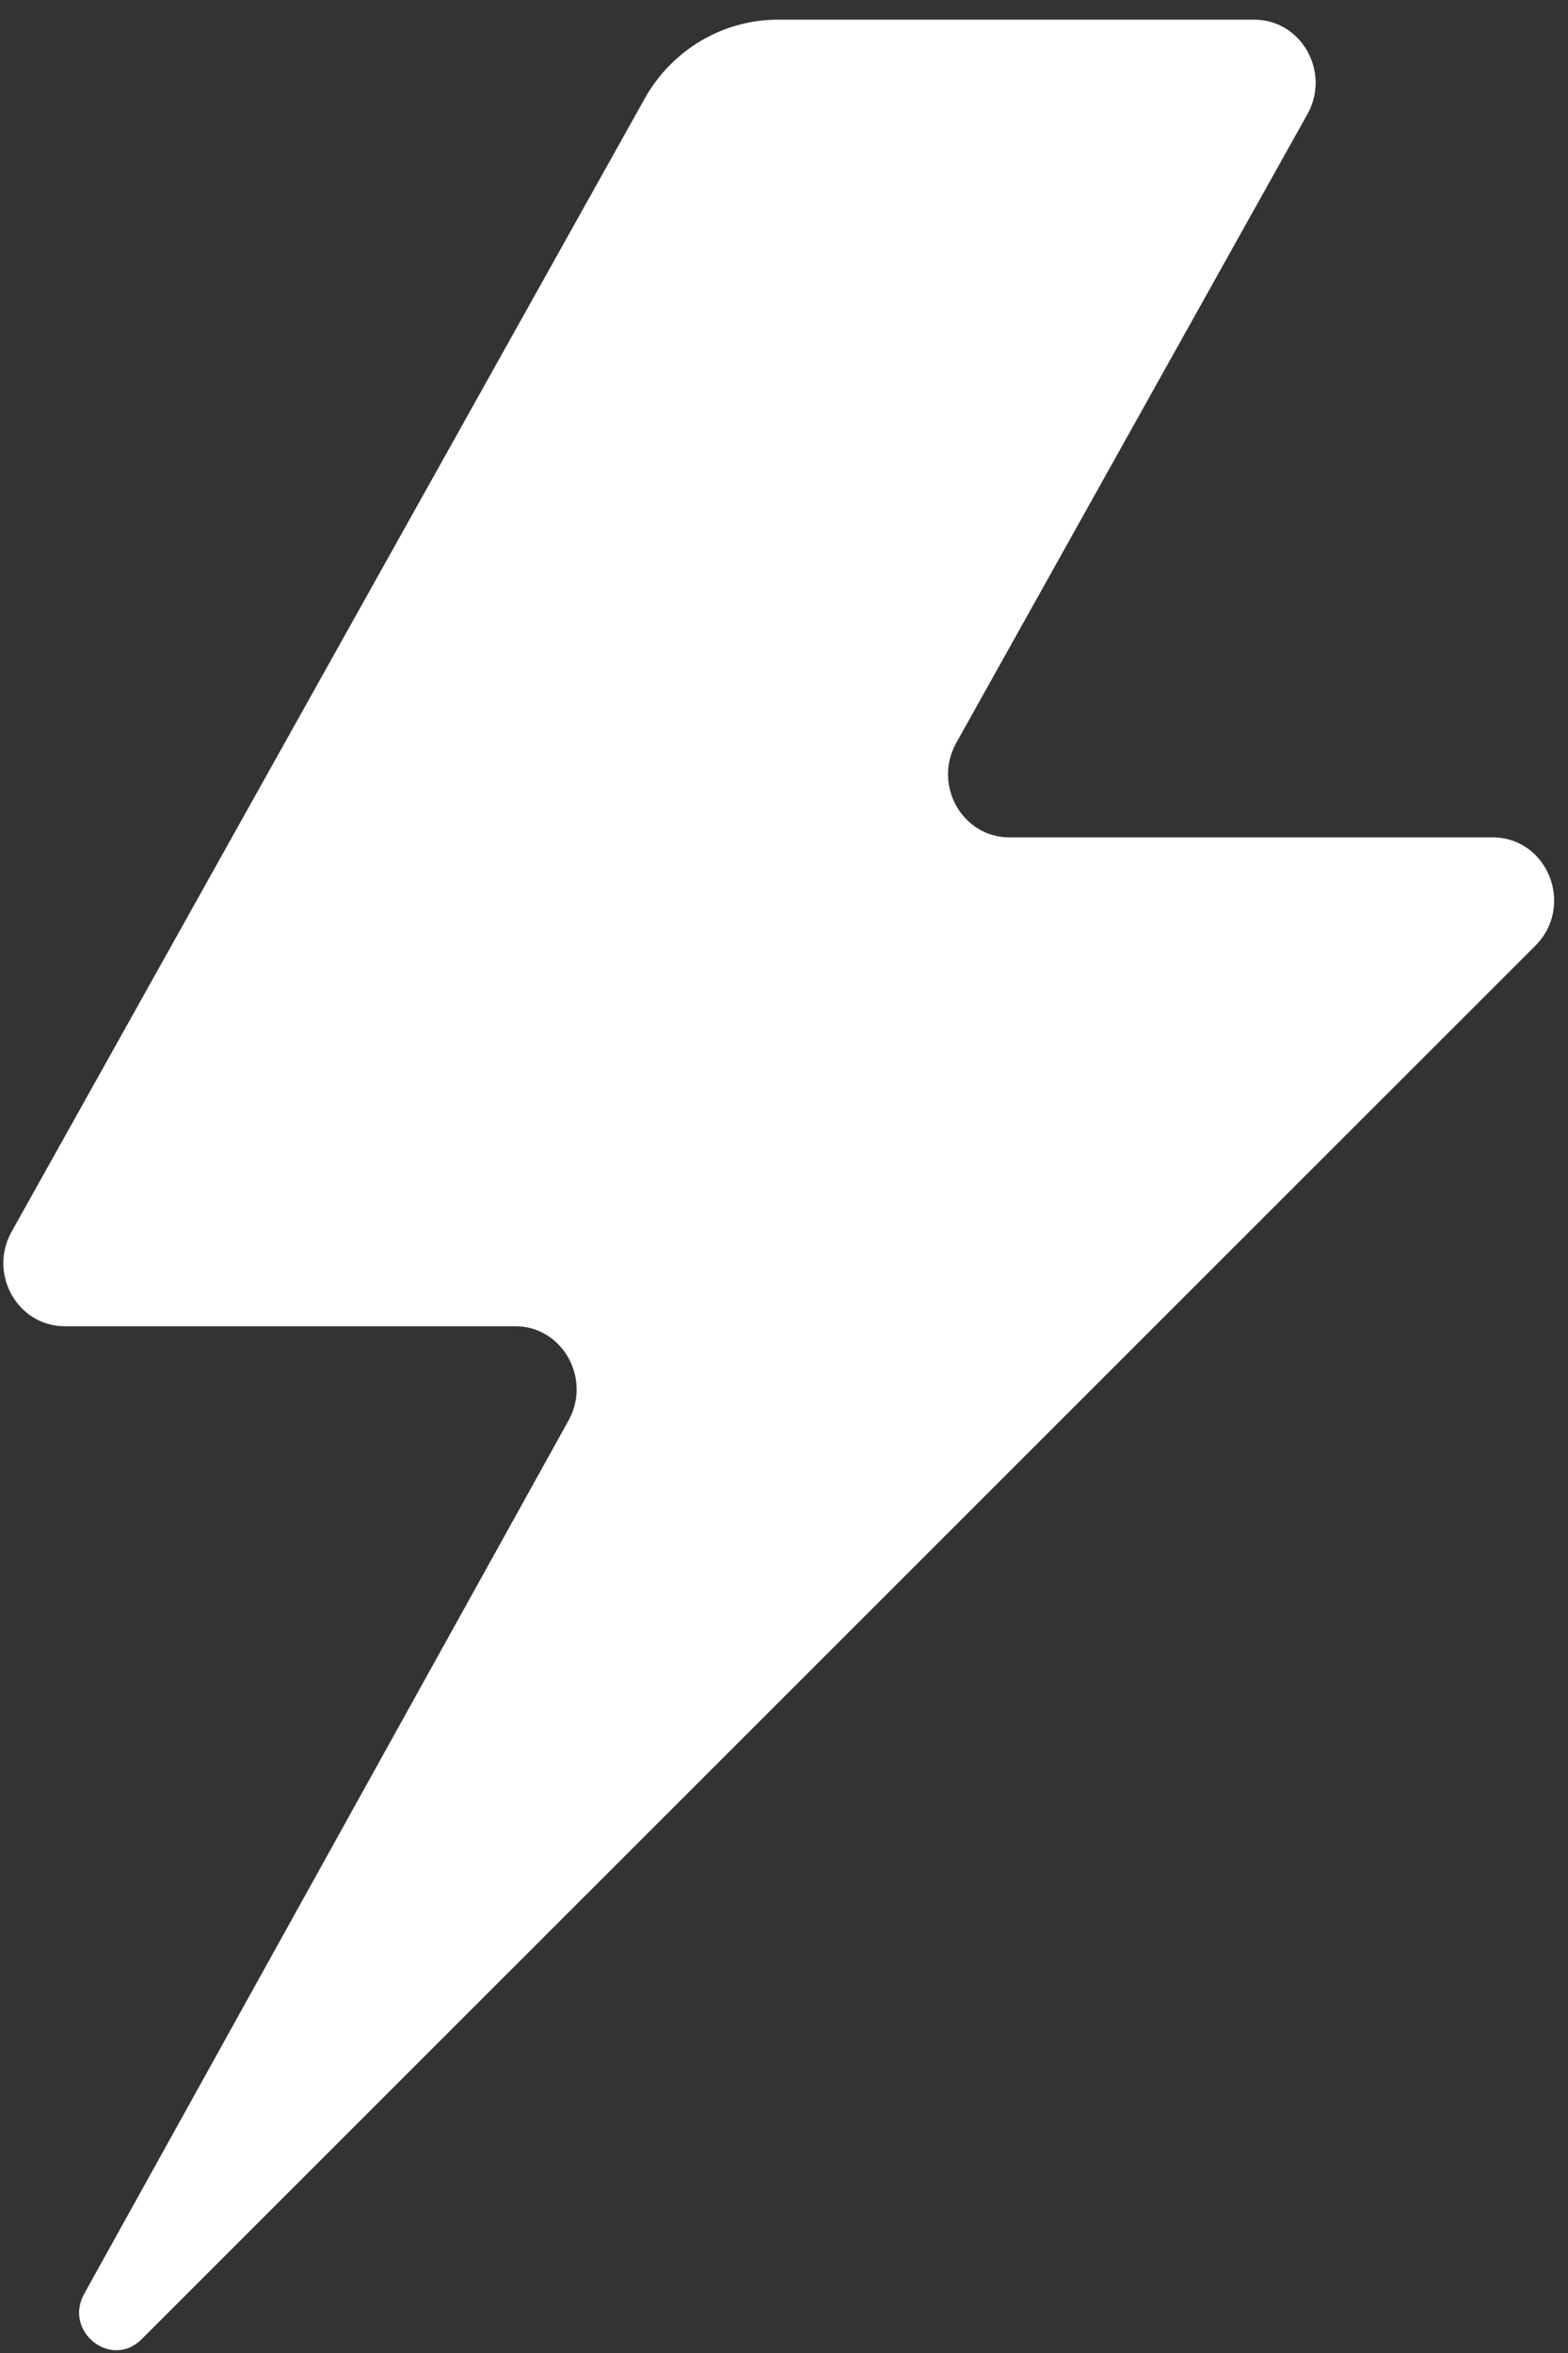 <svg width="70" height="105" viewBox="0 0 70 105" fill="none" xmlns="http://www.w3.org/2000/svg">
<rect x="0" y="0" width="70" height="105" fill="#333333" stroke="none"/>
<path d="M66.632 37.367H45.06C42.961 37.367 41.646 35.033 42.684 33.161L58.372 5.084C59.411 3.212 58.096 0.878 55.996 0.878H34.725C32.279 0.878 29.995 2.218 28.773 4.414L0.511 54.976C-0.527 56.848 0.788 59.182 2.887 59.182H23.005C25.104 59.182 26.419 61.516 25.381 63.388L3.764 102.35C2.818 104.036 4.963 105.747 6.325 104.383L68.524 42.22C70.323 40.441 69.1 37.367 66.632 37.367Z" fill="#FFF"/>
</svg>
